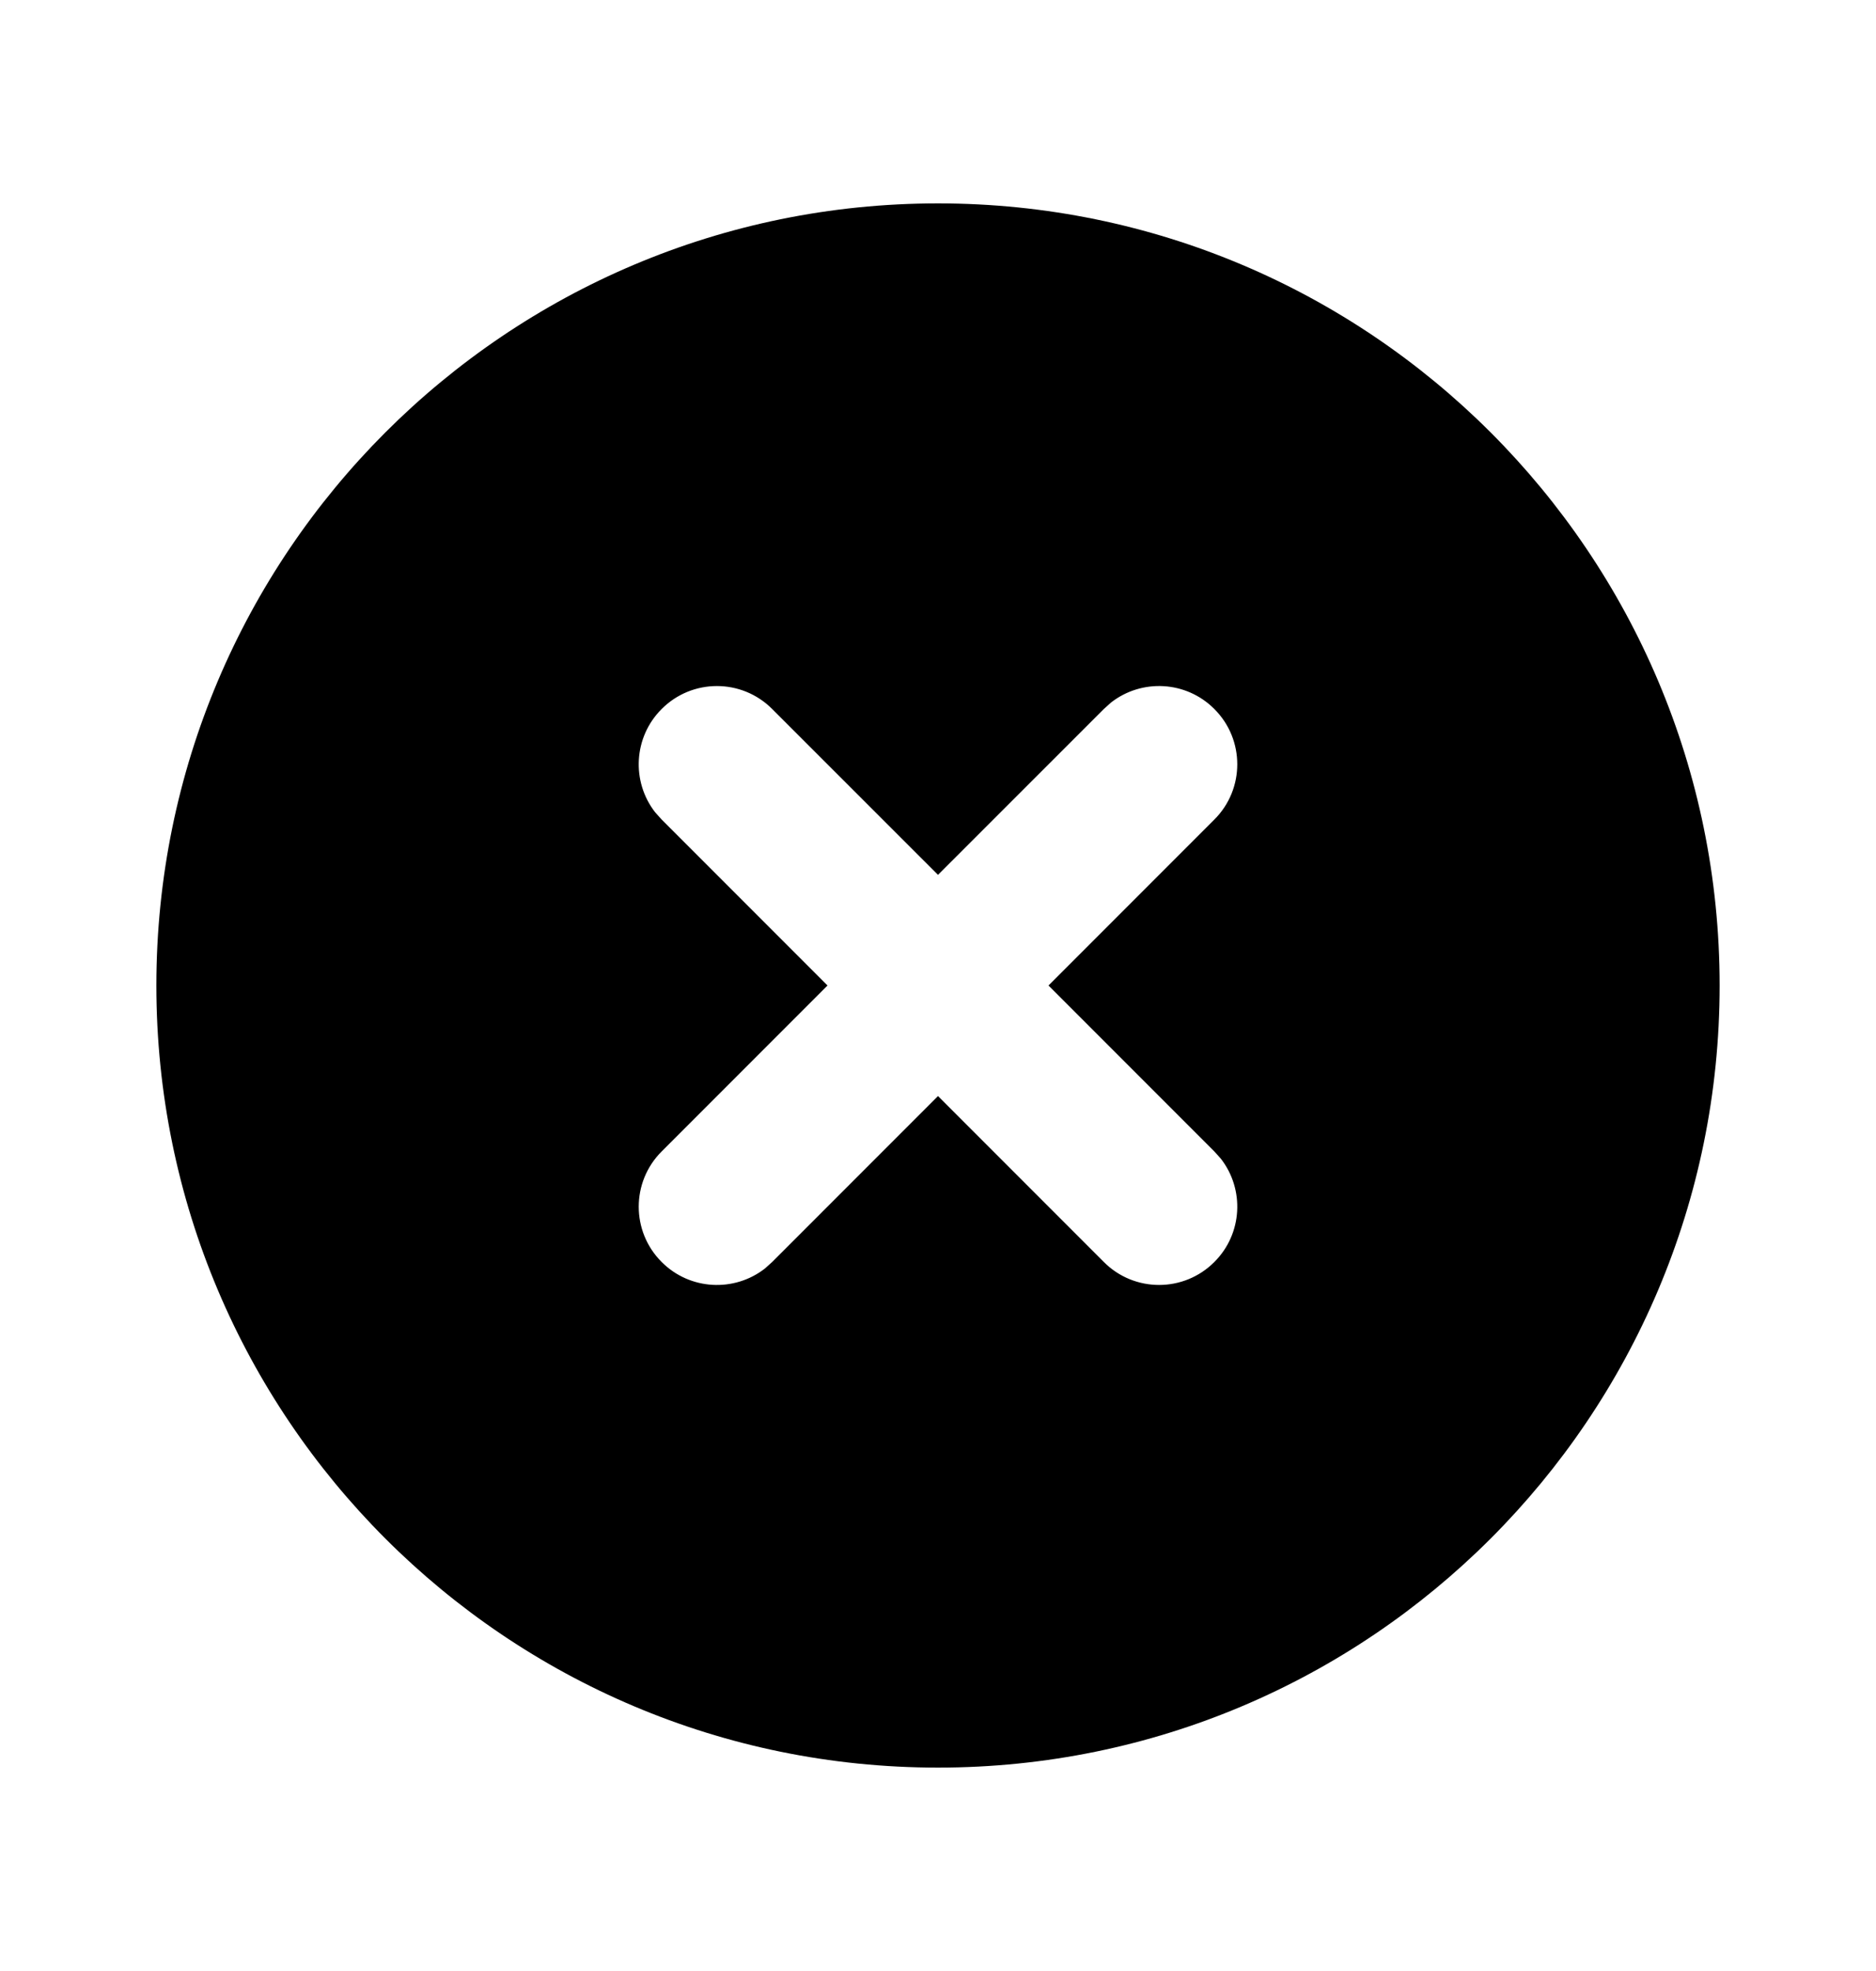 <svg id="orchid" viewBox="0 0 20 21" fill="none" xmlns="http://www.w3.org/2000/svg">
    <g clip-path="url(#clip0_3926_3220)">
        <path d="M10 2.167C14.602 2.167 18.333 5.898 18.333 10.5C18.333 15.102 14.602 18.833 10 18.833C5.398 18.833 1.667 15.102 1.667 10.5C1.667 5.898 5.398 2.167 10 2.167ZM8.232 7.554C7.907 7.228 7.379 7.228 7.054 7.554C6.753 7.854 6.73 8.327 6.984 8.654L7.054 8.732L8.822 10.5L7.054 12.268C6.728 12.593 6.728 13.121 7.054 13.446C7.354 13.747 7.827 13.77 8.154 13.516L8.232 13.446L10 11.678L11.768 13.446C12.093 13.772 12.621 13.772 12.946 13.446C13.247 13.146 13.27 12.673 13.016 12.346L12.946 12.268L11.178 10.5L12.946 8.732C13.272 8.407 13.272 7.879 12.946 7.554C12.646 7.253 12.173 7.23 11.846 7.484L11.768 7.554L10 9.321L8.232 7.554Z"
              fill="currentColor"/>
    </g>
    <defs>
        <clipPath id="clip0_3926_3220">
            <rect width="20" height="20" fill="white" transform="translate(0 0.5)"/>
        </clipPath>
    </defs>
</svg>
